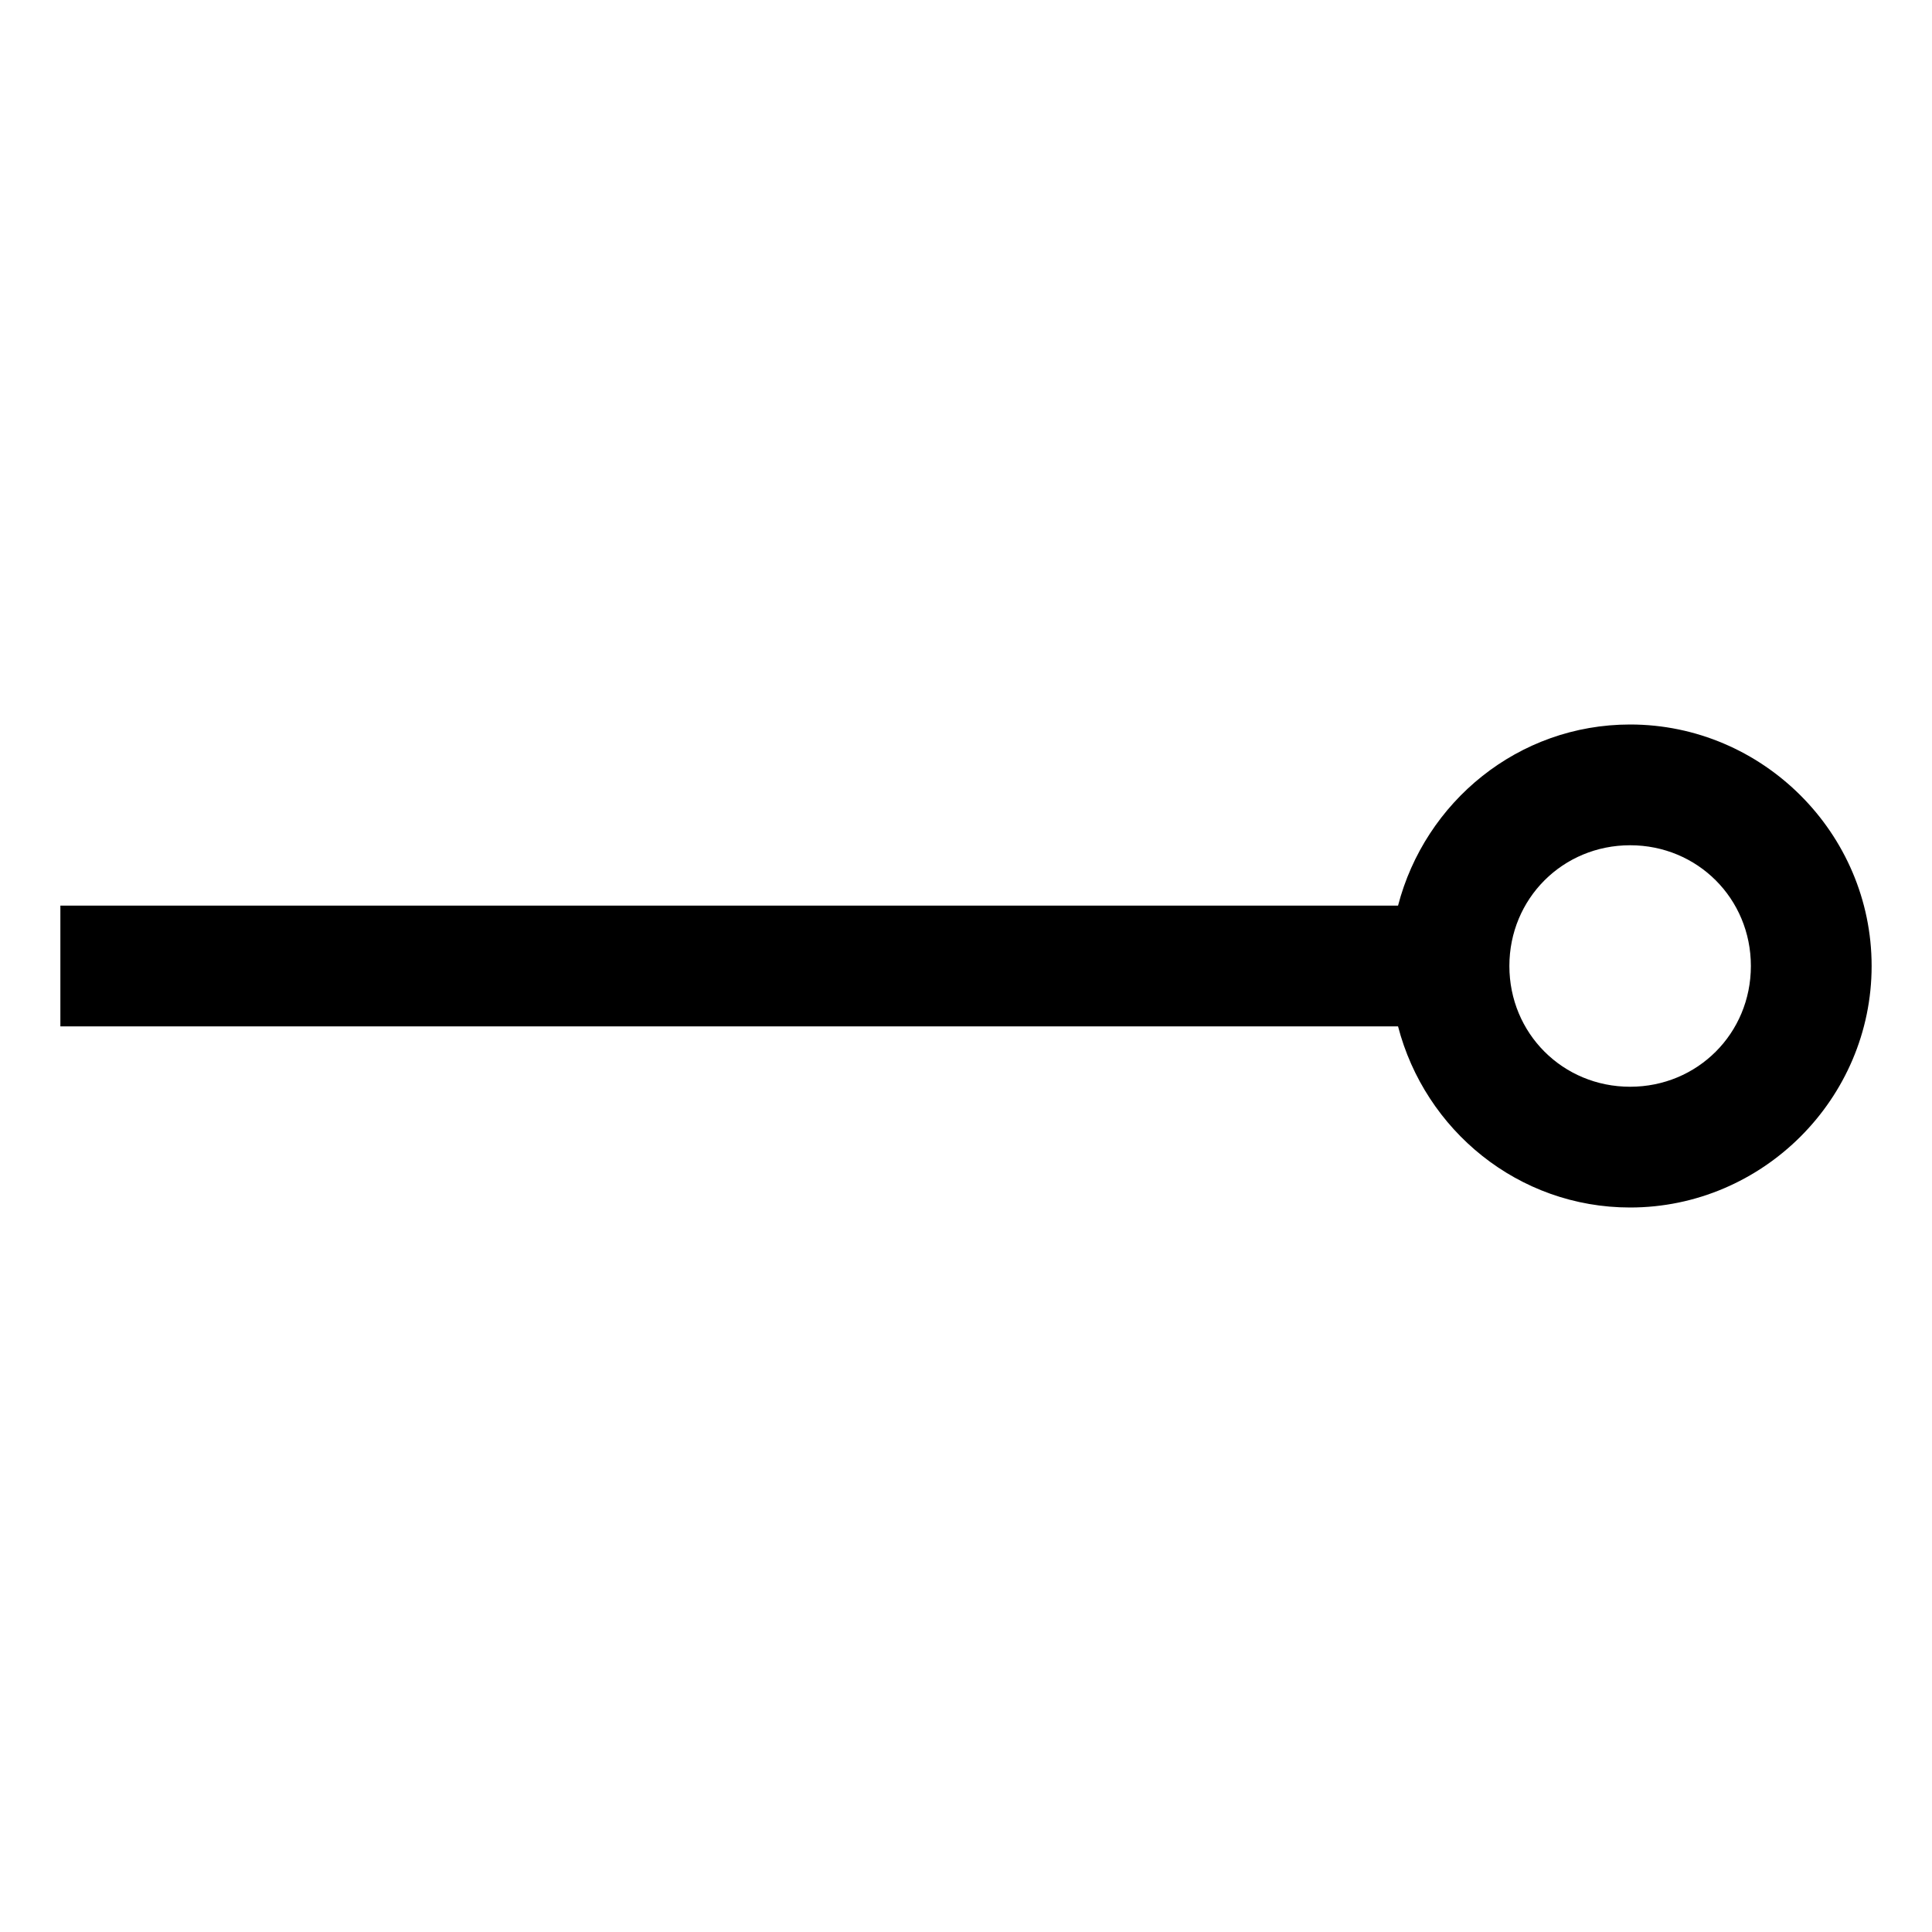 <?xml version="1.0" encoding="utf-8"?>
<svg xmlns="http://www.w3.org/2000/svg" viewBox="0 0 32 32" fill="#000000"><path style="text-indent:0;text-align:start;line-height:normal;text-transform:none;block-progression:tb;-inkscape-font-specification:Bitstream Vera Sans" d="M 27 12 C 25.147 12 23.603 13.28 23.156 15 L 1 15 L 1 17 L 23.156 17 C 23.603 18.72 25.147 20 27 20 C 29.197 20 31 18.197 31 16 C 31 13.803 29.197 12 27 12 z M 27 14 C 28.116 14 29 14.884 29 16 C 29 17.116 28.116 18 27 18 C 25.884 18 25 17.116 25 16 C 25 14.884 25.884 14 27 14 z" overflow="visible" font-family="Bitstream Vera Sans" fill="#000000"/></svg>
